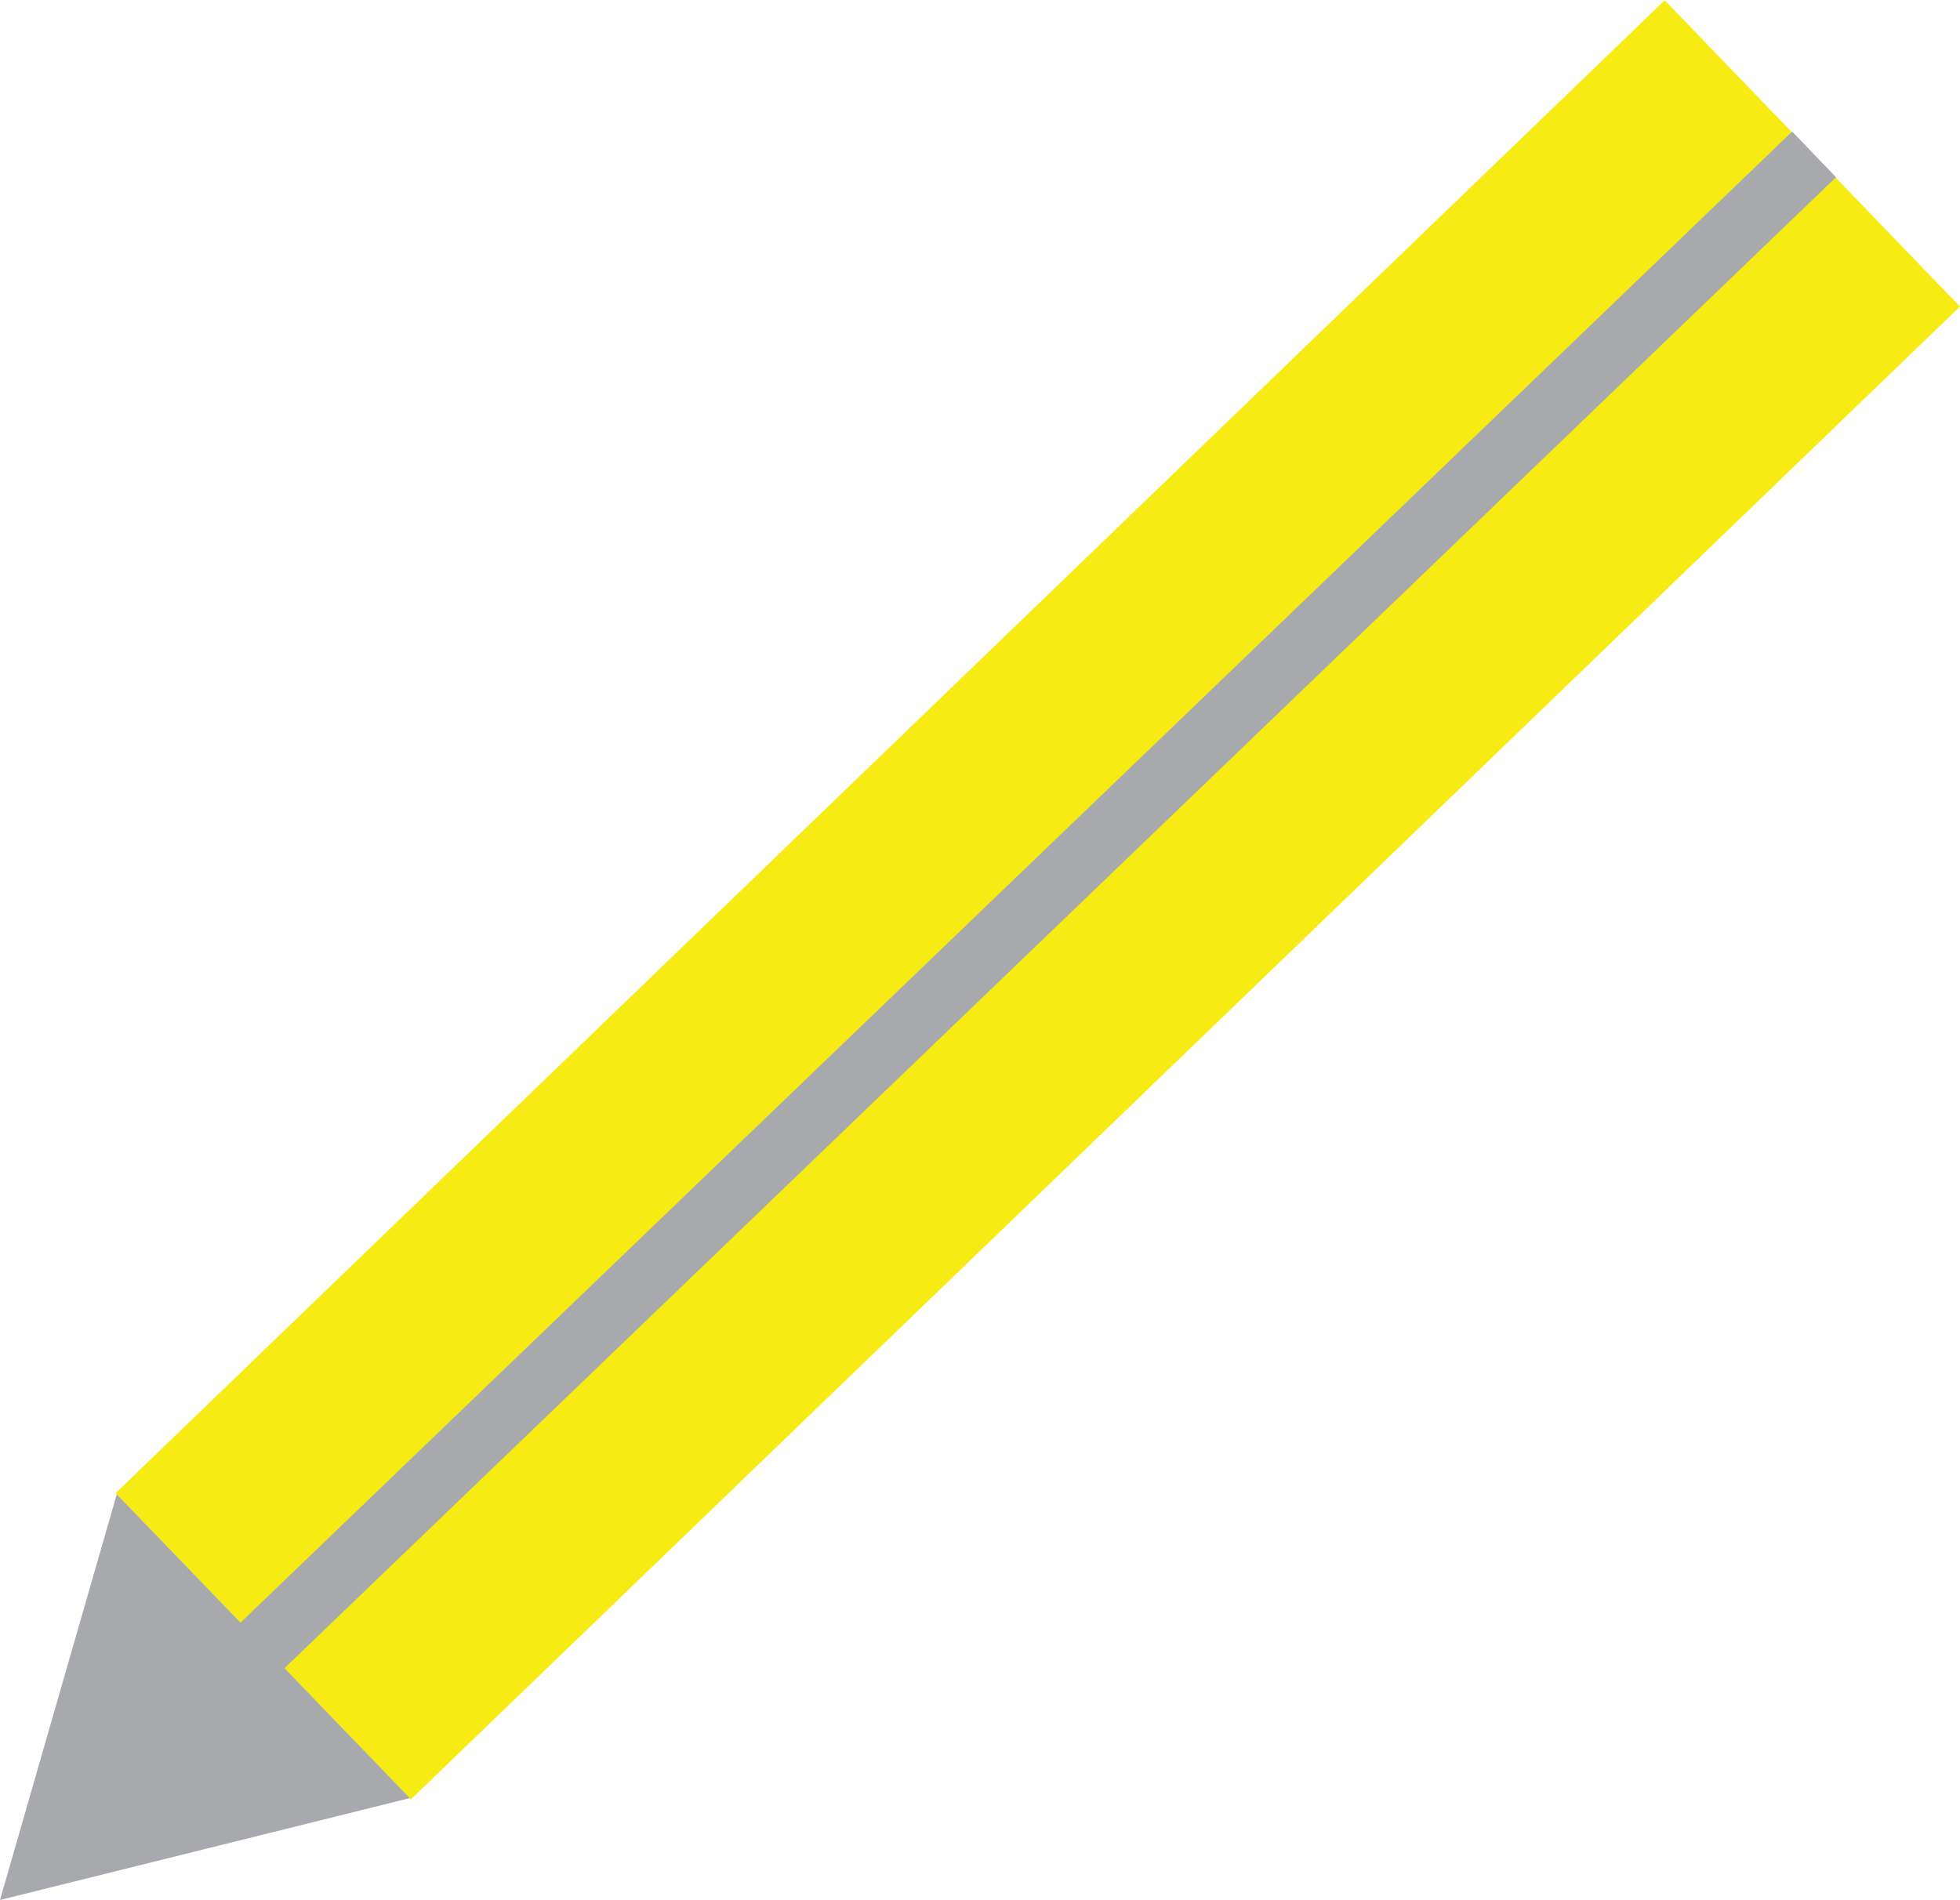 <?xml version="1.0" encoding="utf-8"?>
<!-- Generator: Adobe Illustrator 16.0.0, SVG Export Plug-In . SVG Version: 6.00 Build 0)  -->
<!DOCTYPE svg PUBLIC "-//W3C//DTD SVG 1.1//EN" "http://www.w3.org/Graphics/SVG/1.1/DTD/svg11.dtd">
<svg version="1.1" id="Layer_1" xmlns="http://www.w3.org/2000/svg" xmlns:xlink="http://www.w3.org/1999/xlink" x="0px" y="0px"
	 width="23.181px" height="22.476px" viewBox="0 0 23.181 22.476" enable-background="new 0 0 23.181 22.476" xml:space="preserve">
<g>
	
		<rect x="-0.45" y="8.128" transform="matrix(0.72 -0.694 0.694 0.72 -3.95 11.499)" fill="#F6EC13" width="25.447" height="5.032"/>
	<polygon fill="#A7A9AC" points="4.847,21.271 0,22.476 1.381,17.677 	"/>
	
		<rect x="11.857" y="-2.098" transform="matrix(-0.693 -0.721 0.721 -0.693 13.01 26.91)" fill="#A7A9AC" width="0.749" height="25.568"/>
</g>
</svg>

